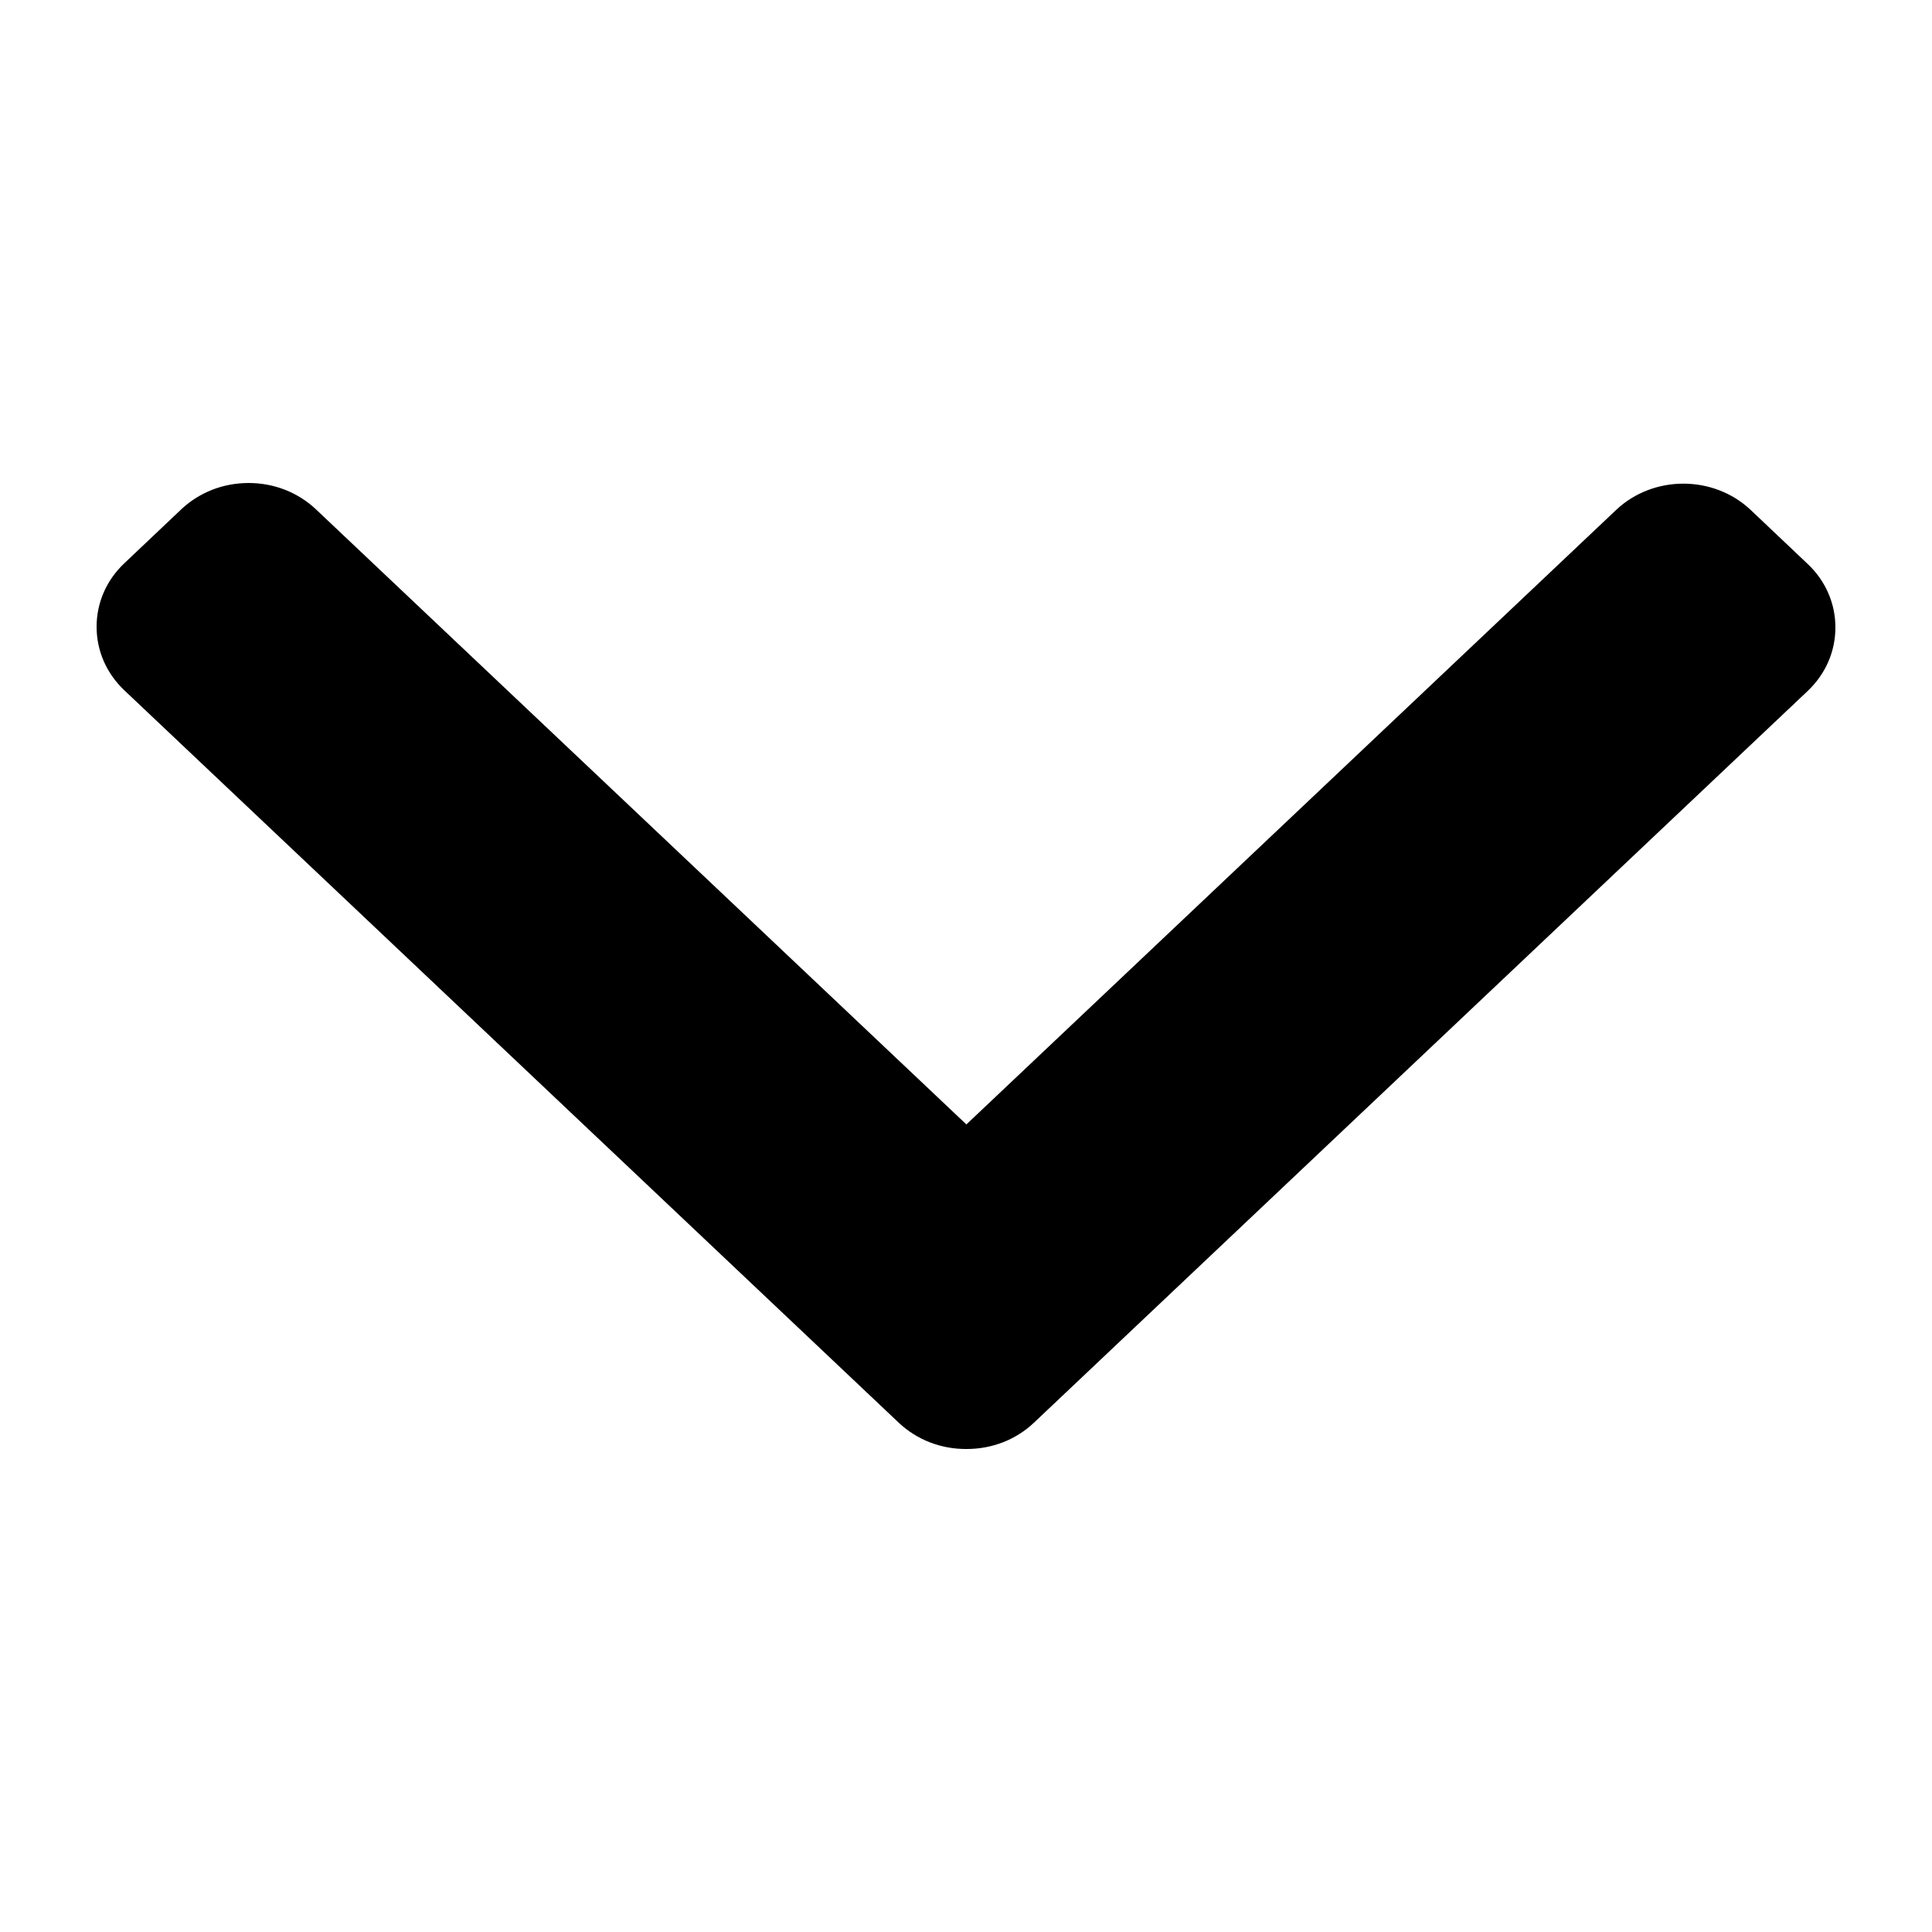 <svg width="20" height="20" viewBox="0 0 20 20" fill="black" xmlns="http://www.w3.org/2000/svg">
<path d="M10.702 14.729L18.712 7.154C18.898 6.978 19 6.745 19 6.495C19 6.246 18.898 6.012 18.712 5.837L18.123 5.279C17.738 4.916 17.114 4.916 16.73 5.279L10.004 11.64L3.27 5.272C3.084 5.097 2.837 5 2.574 5C2.31 5 2.063 5.097 1.877 5.272L1.288 5.83C1.102 6.005 1 6.239 1 6.488C1 6.738 1.102 6.971 1.288 7.147L9.305 14.729C9.491 14.904 9.739 15.001 10.003 15C10.268 15.001 10.517 14.904 10.702 14.729Z" />
</svg>
